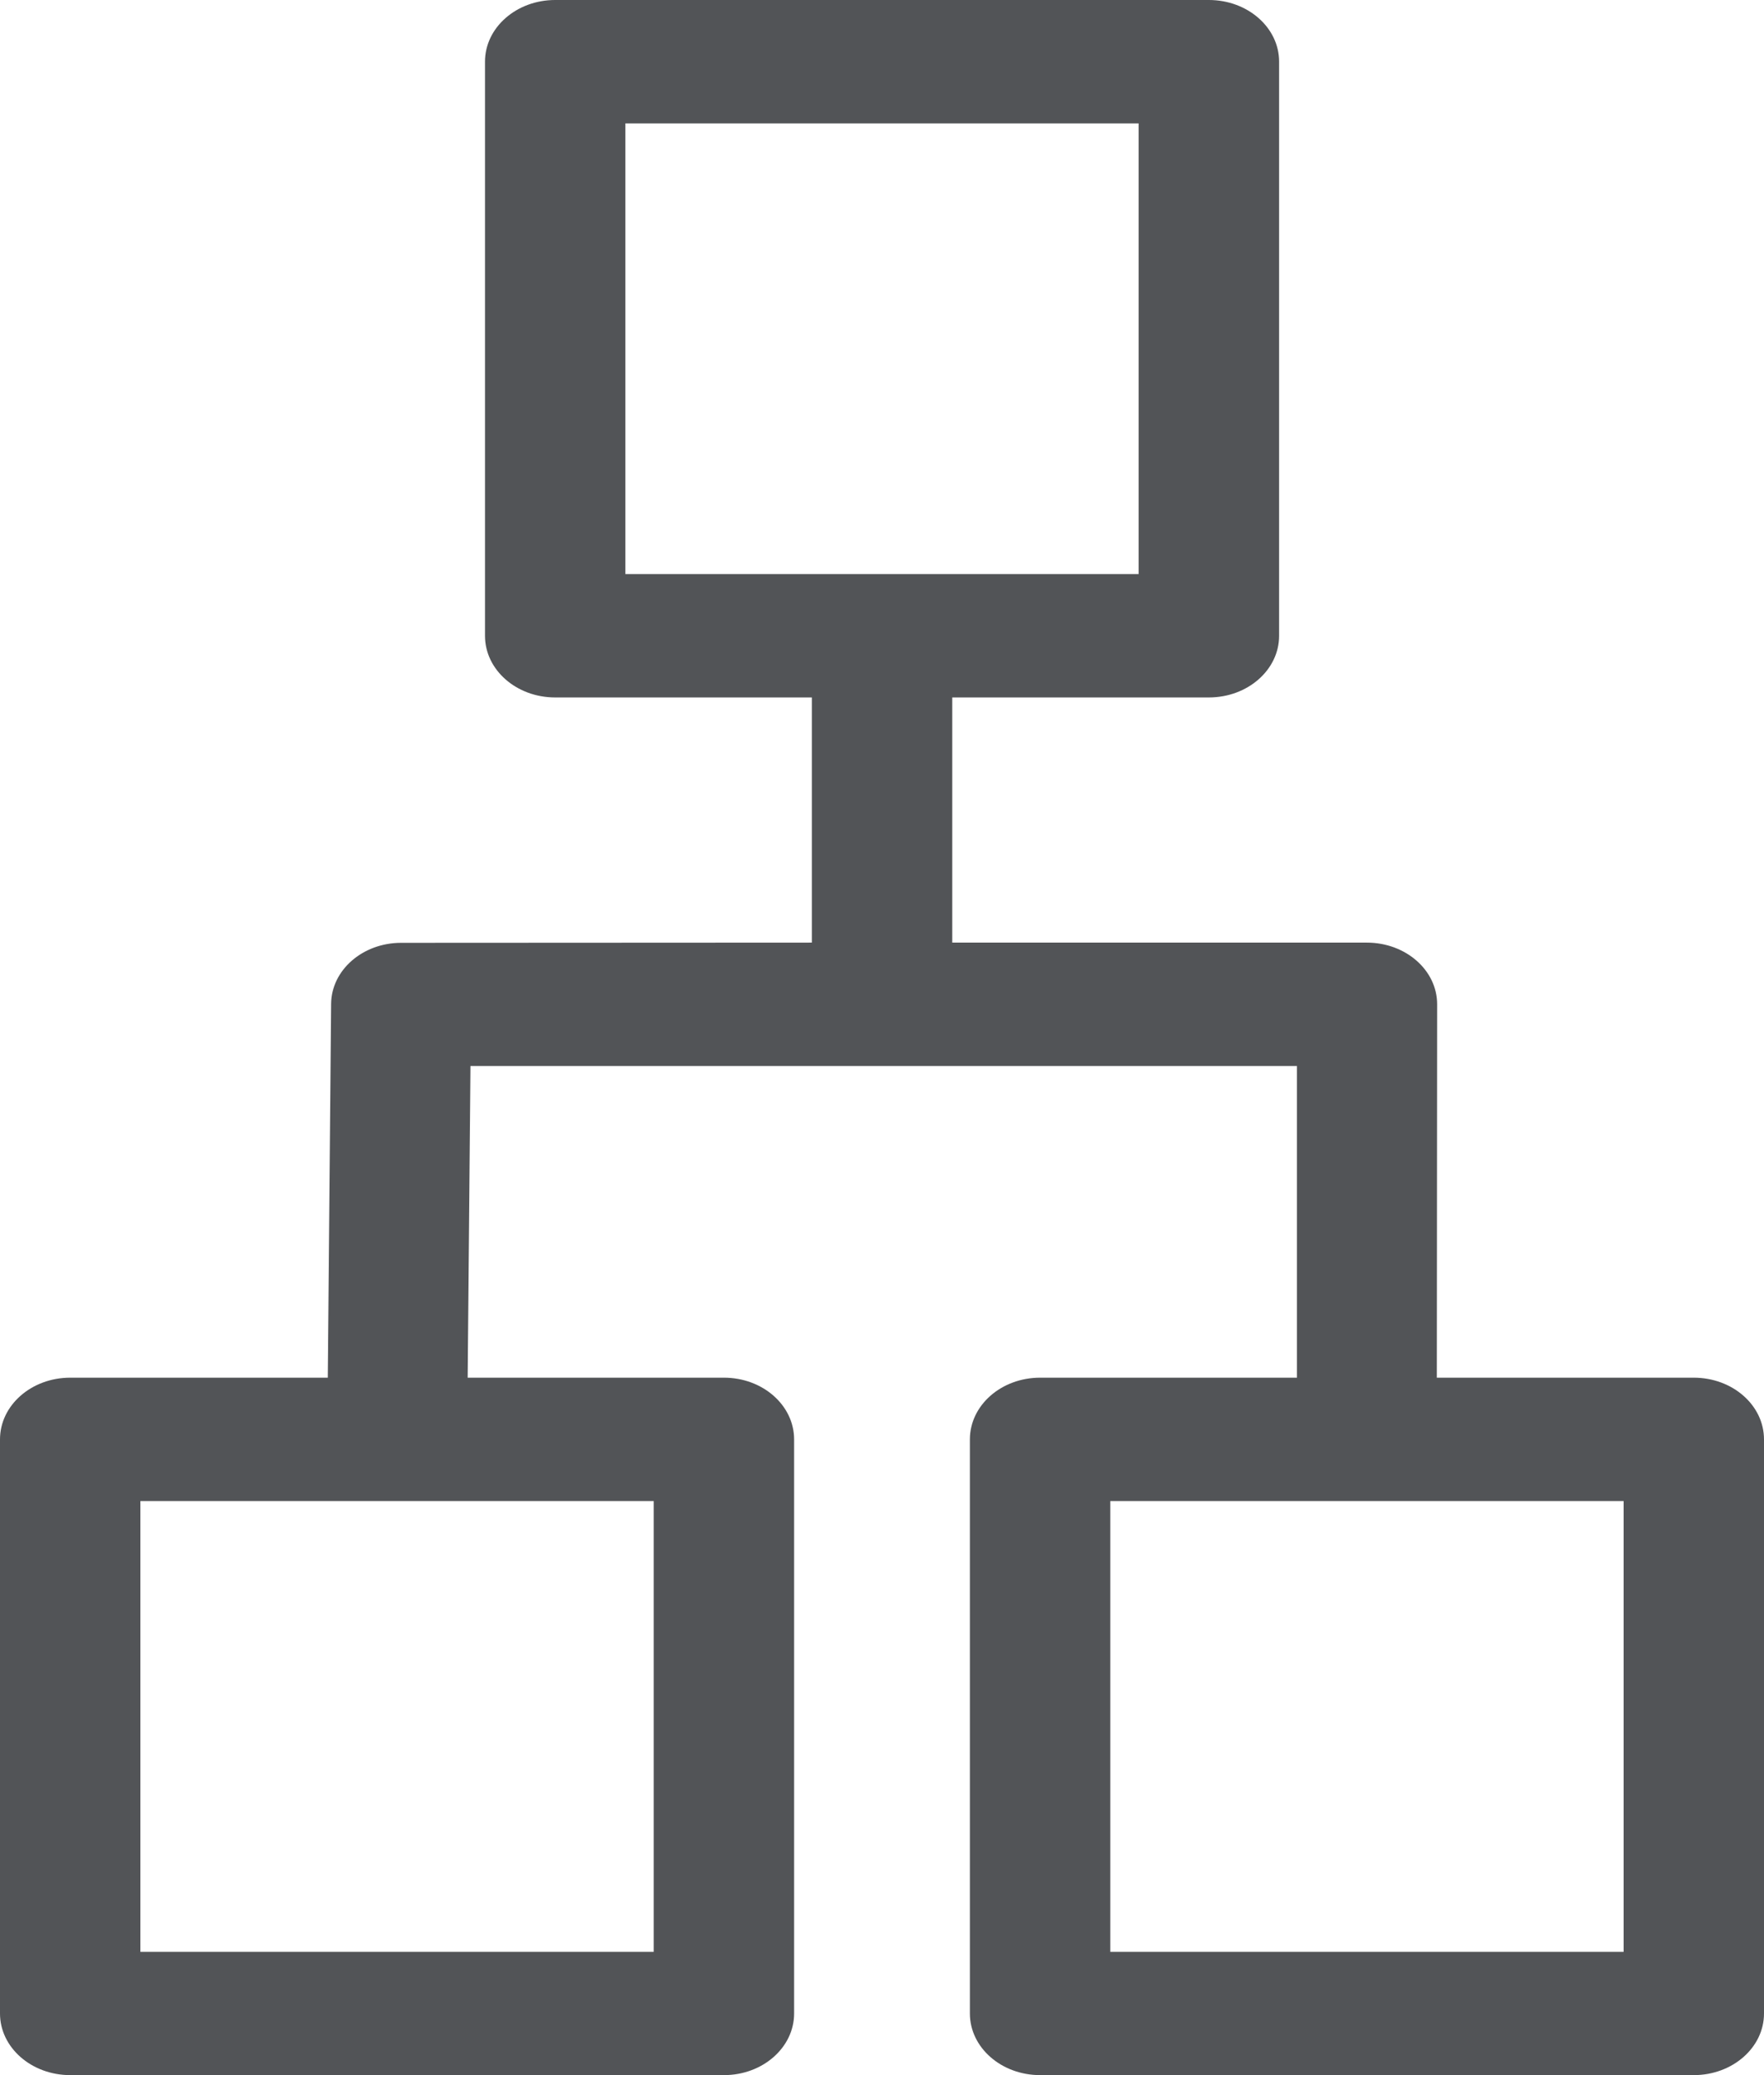<svg width="17" height="20" viewBox="0 0 17 20" fill="none" xmlns="http://www.w3.org/2000/svg">
<path d="M6.027 1.189V5.533H10.973V1.189H6.027ZM9.177 6.722V9.085H13.173C13.547 9.085 13.85 9.351 13.85 9.679L13.847 13.278H16.323C16.697 13.278 17 13.544 17 13.873V19.406C17 19.734 16.697 20 16.323 20H10.024C9.65 20 9.347 19.734 9.347 19.406V13.873C9.347 13.544 9.65 13.278 10.024 13.278H12.499L12.499 10.274H4.534L4.507 13.278H6.977C7.35 13.278 7.653 13.544 7.653 13.873V19.406C7.653 19.734 7.35 20 6.977 20H0.677C0.303 20 0 19.734 0 19.406V13.873C0 13.544 0.303 13.278 0.677 13.278H3.159L3.191 9.675C3.194 9.349 3.496 9.087 3.865 9.087L7.824 9.085V6.722H5.35C4.977 6.722 4.674 6.456 4.674 6.128V0.594C4.674 0.266 4.977 0 5.35 0H11.65C12.024 0 12.327 0.266 12.327 0.594V6.128C12.327 6.456 12.024 6.722 11.65 6.722L9.177 6.722ZM10.7 14.467V18.812H15.647V14.467H10.7ZM1.353 14.467V18.812H6.3V14.467H1.353Z" fill="#525457"/>
</svg>
